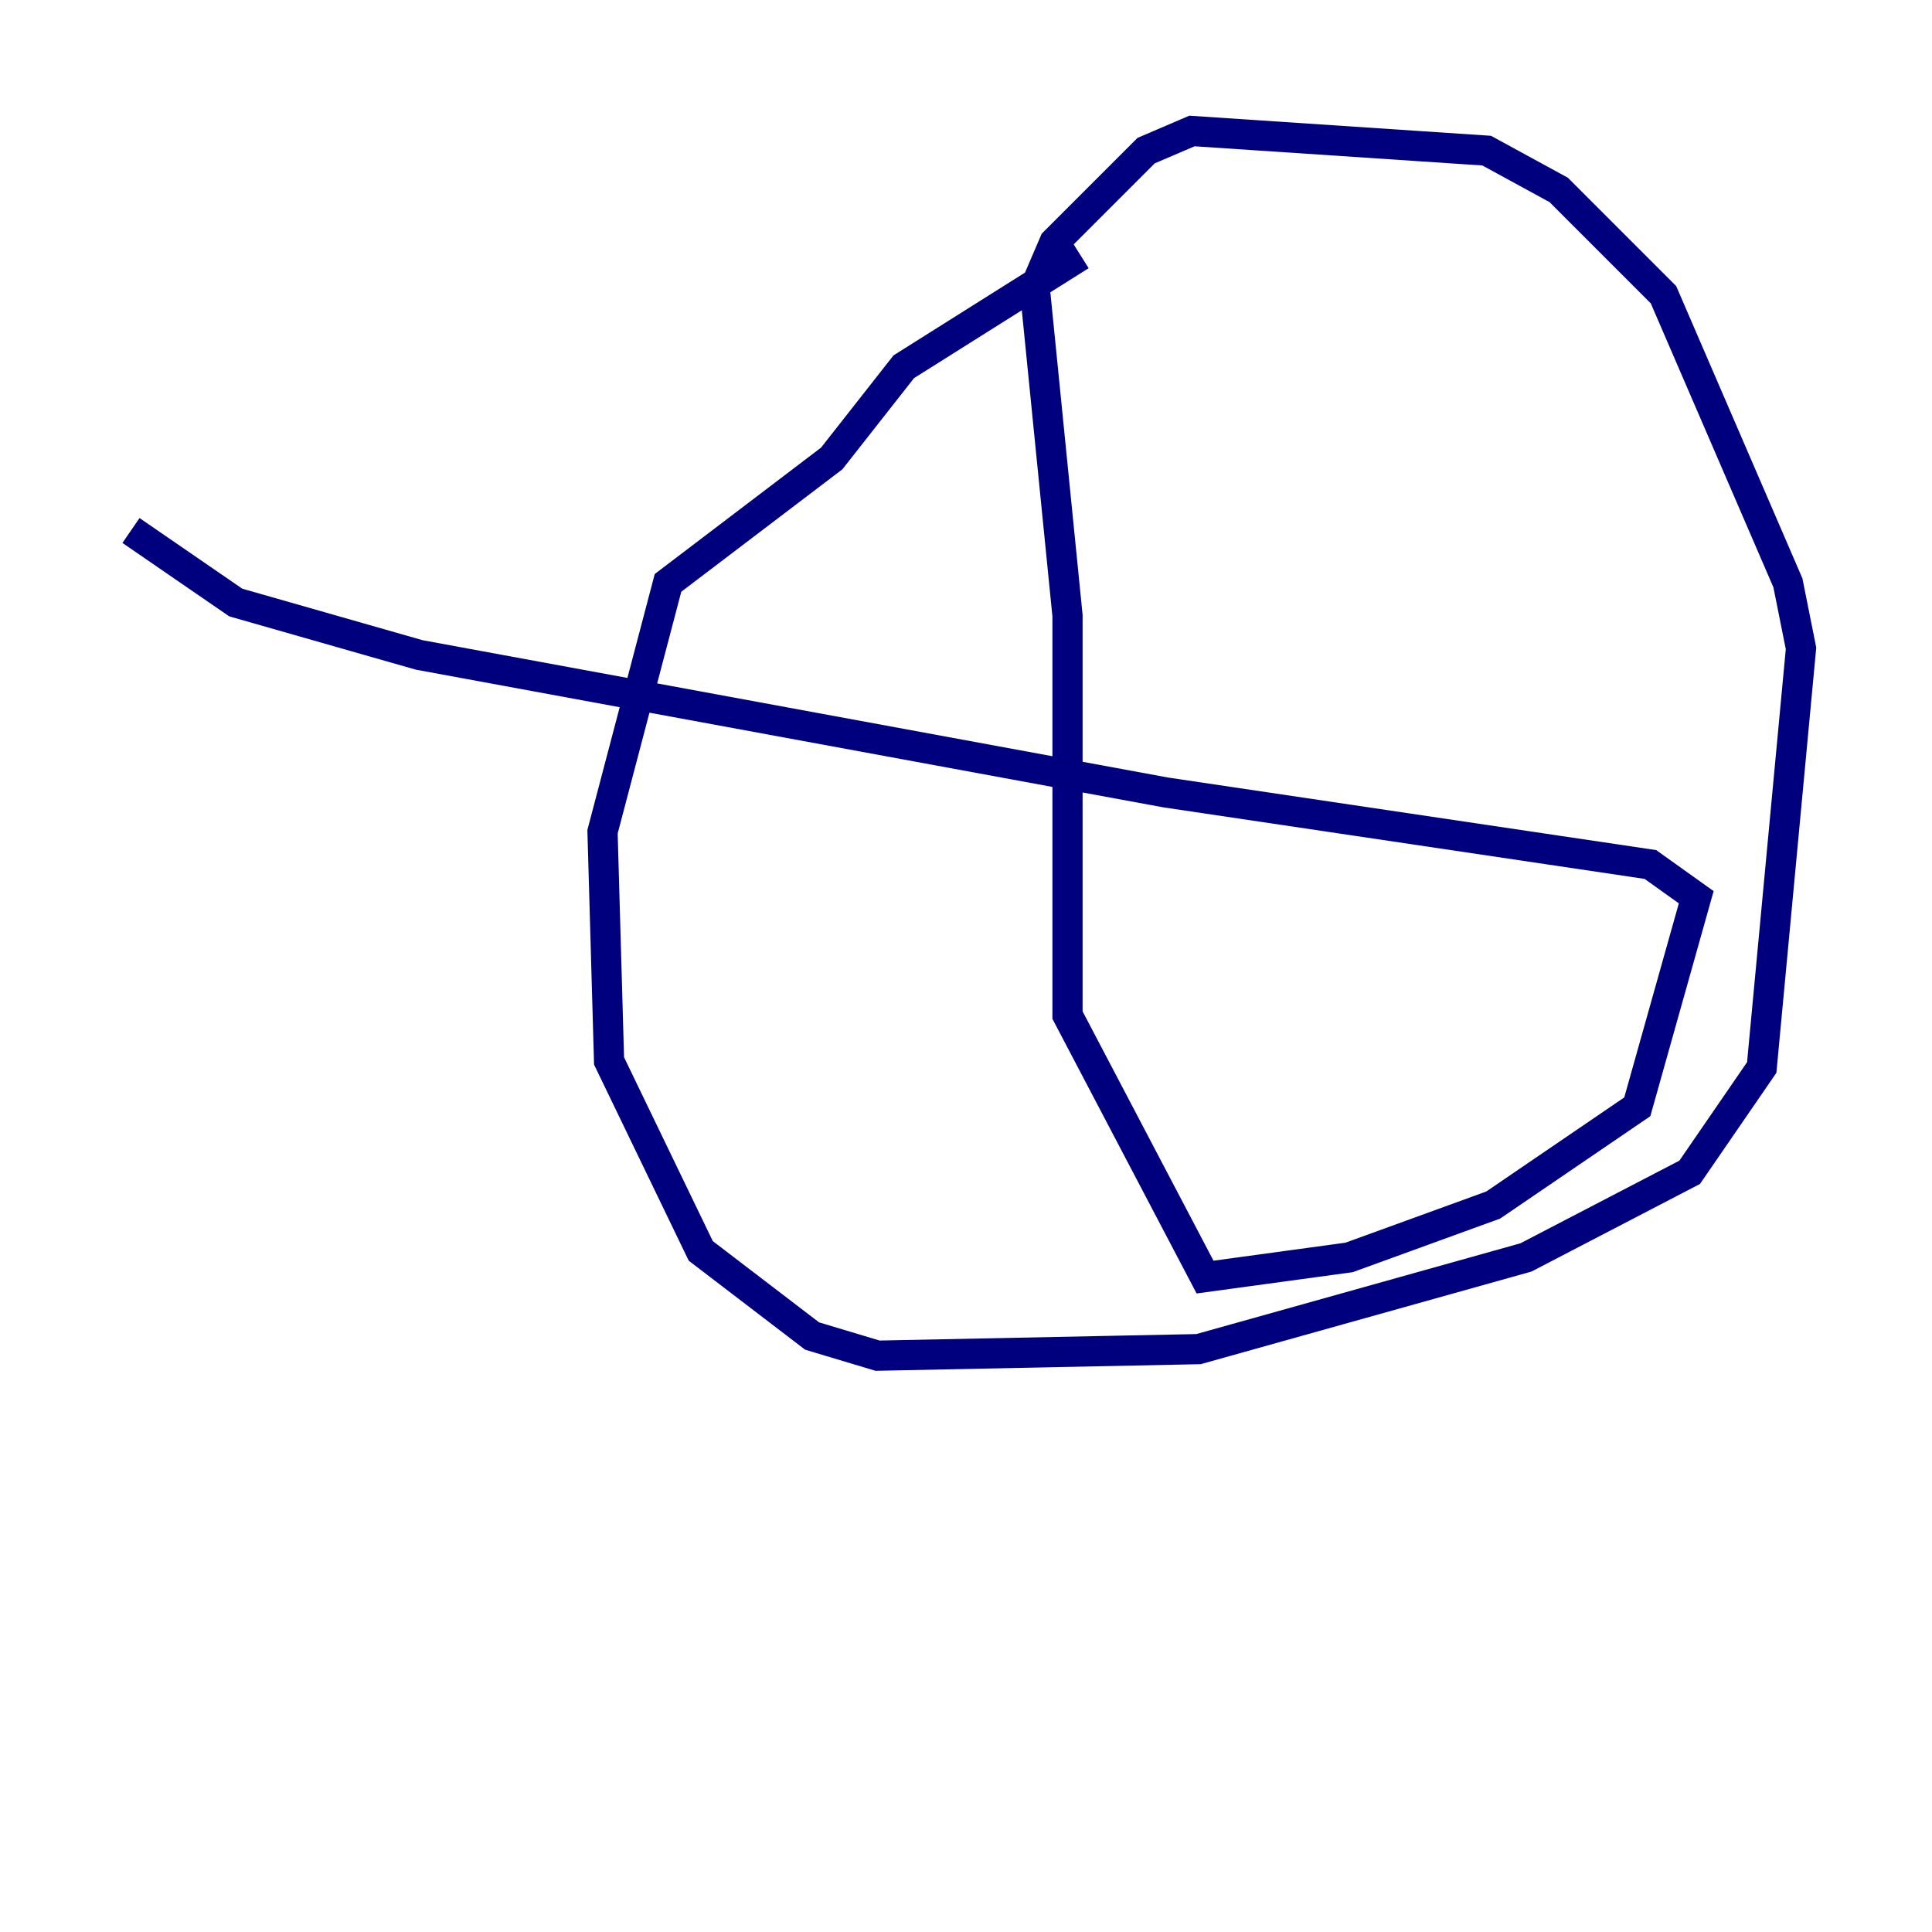 <?xml version="1.0" encoding="utf-8" ?>
<svg baseProfile="tiny" height="128" version="1.2" viewBox="0,0,128,128" width="128" xmlns="http://www.w3.org/2000/svg" xmlns:ev="http://www.w3.org/2001/xml-events" xmlns:xlink="http://www.w3.org/1999/xlink"><defs /><polyline fill="none" points="71.593,16.922 59.878,24.298 55.105,30.373 44.258,38.617 39.919,55.105 40.352,70.291 46.427,82.875 53.803,88.515 58.142,89.817 79.403,89.383 101.098,83.308 111.946,77.668 116.719,70.725 119.322,42.956 118.454,38.617 110.21,19.525 103.268,12.583 98.495,9.98 78.969,8.678 75.932,9.98 69.858,16.054 68.556,19.091 70.725,40.786 70.725,67.254 79.837,84.61 89.383,83.308 98.929,79.837 108.475,73.329 112.38,59.444 109.342,57.275 77.234,52.502 27.77,43.39 15.62,39.919 8.678,35.146" stroke="#00007f" stroke-width="2" /></svg>